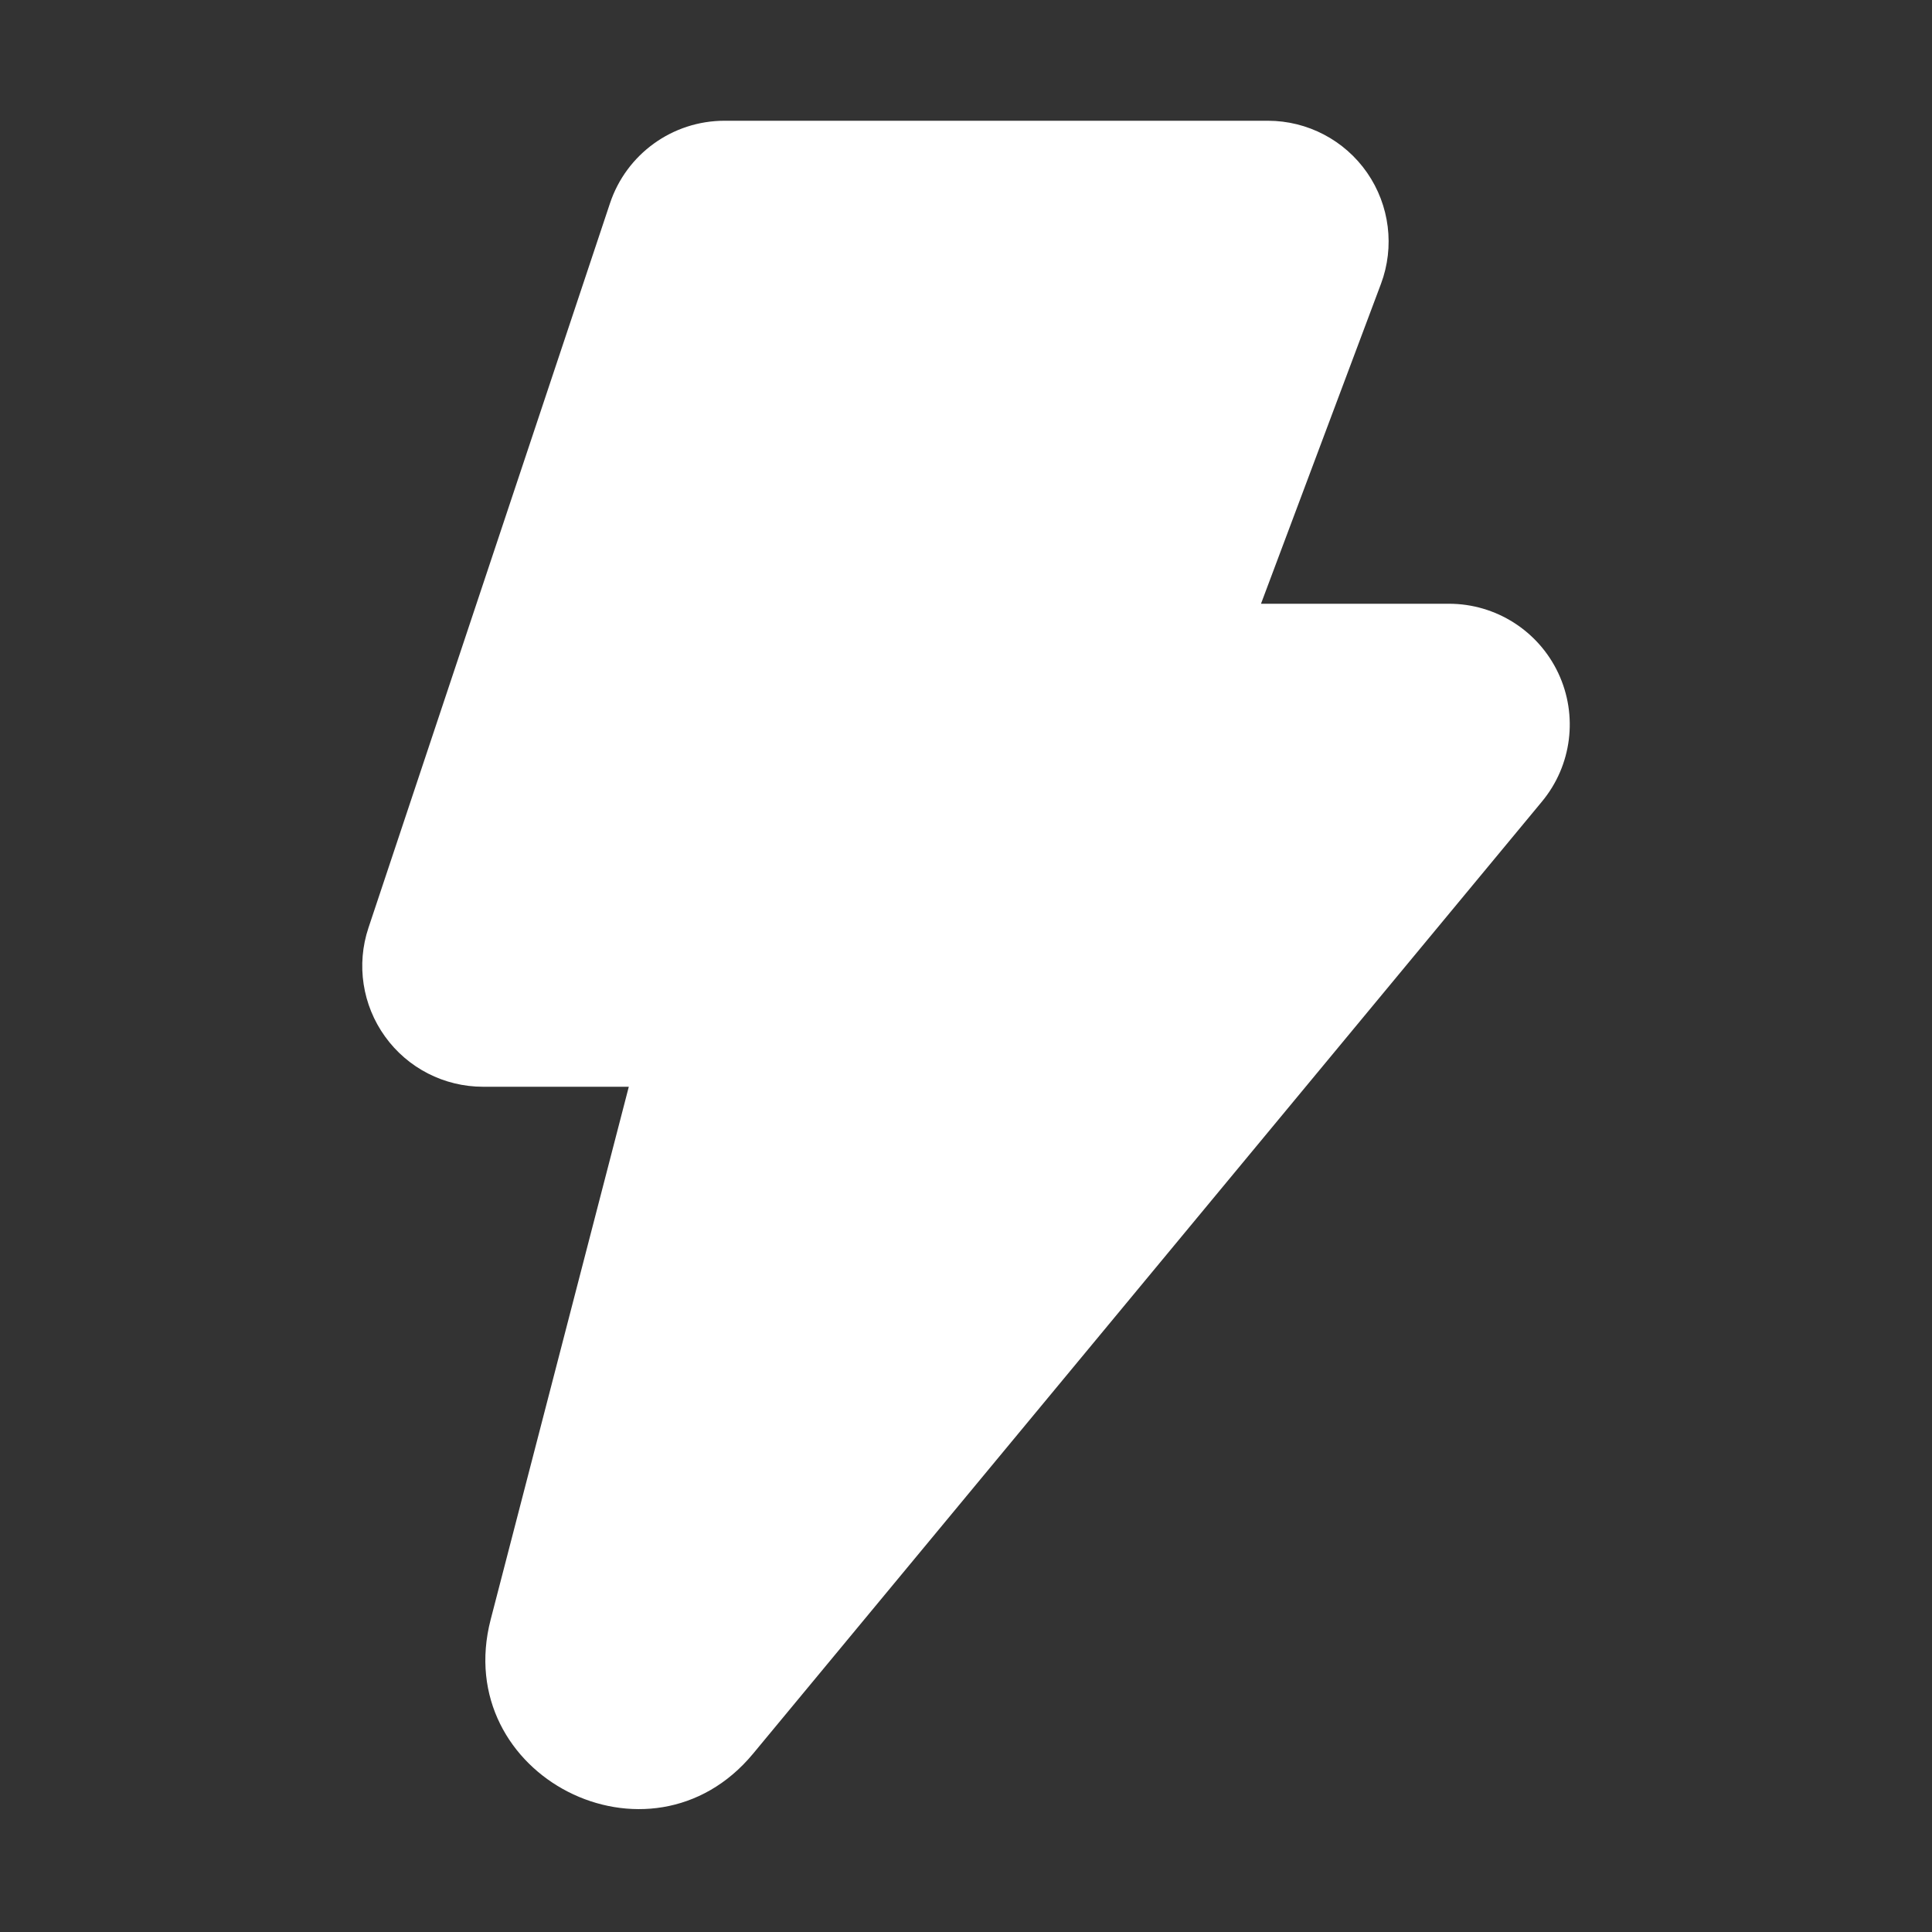 <svg width="32" height="32" viewBox="0 0 32 32" fill="none" xmlns="http://www.w3.org/2000/svg">
<rect x="0" y="0" width="32" height="32" fill="#333333" stroke="none"/>
<path d="M12 2C11.139 2 10.375 2.551 10.103 3.368L6.103 15.367C5.899 15.977 6.002 16.648 6.378 17.169C6.753 17.691 7.357 18 8 18H10.415L8.127 26.825C7.457 29.412 10.767 31.105 12.473 29.047L25.54 13.276C26.035 12.679 26.14 11.851 25.81 11.149C25.48 10.448 24.775 10 24 10H20.886L22.873 4.702C23.103 4.088 23.017 3.4 22.644 2.861C22.27 2.322 21.656 2 21 2H12Z" fill="#ffffff"/>
</svg>

